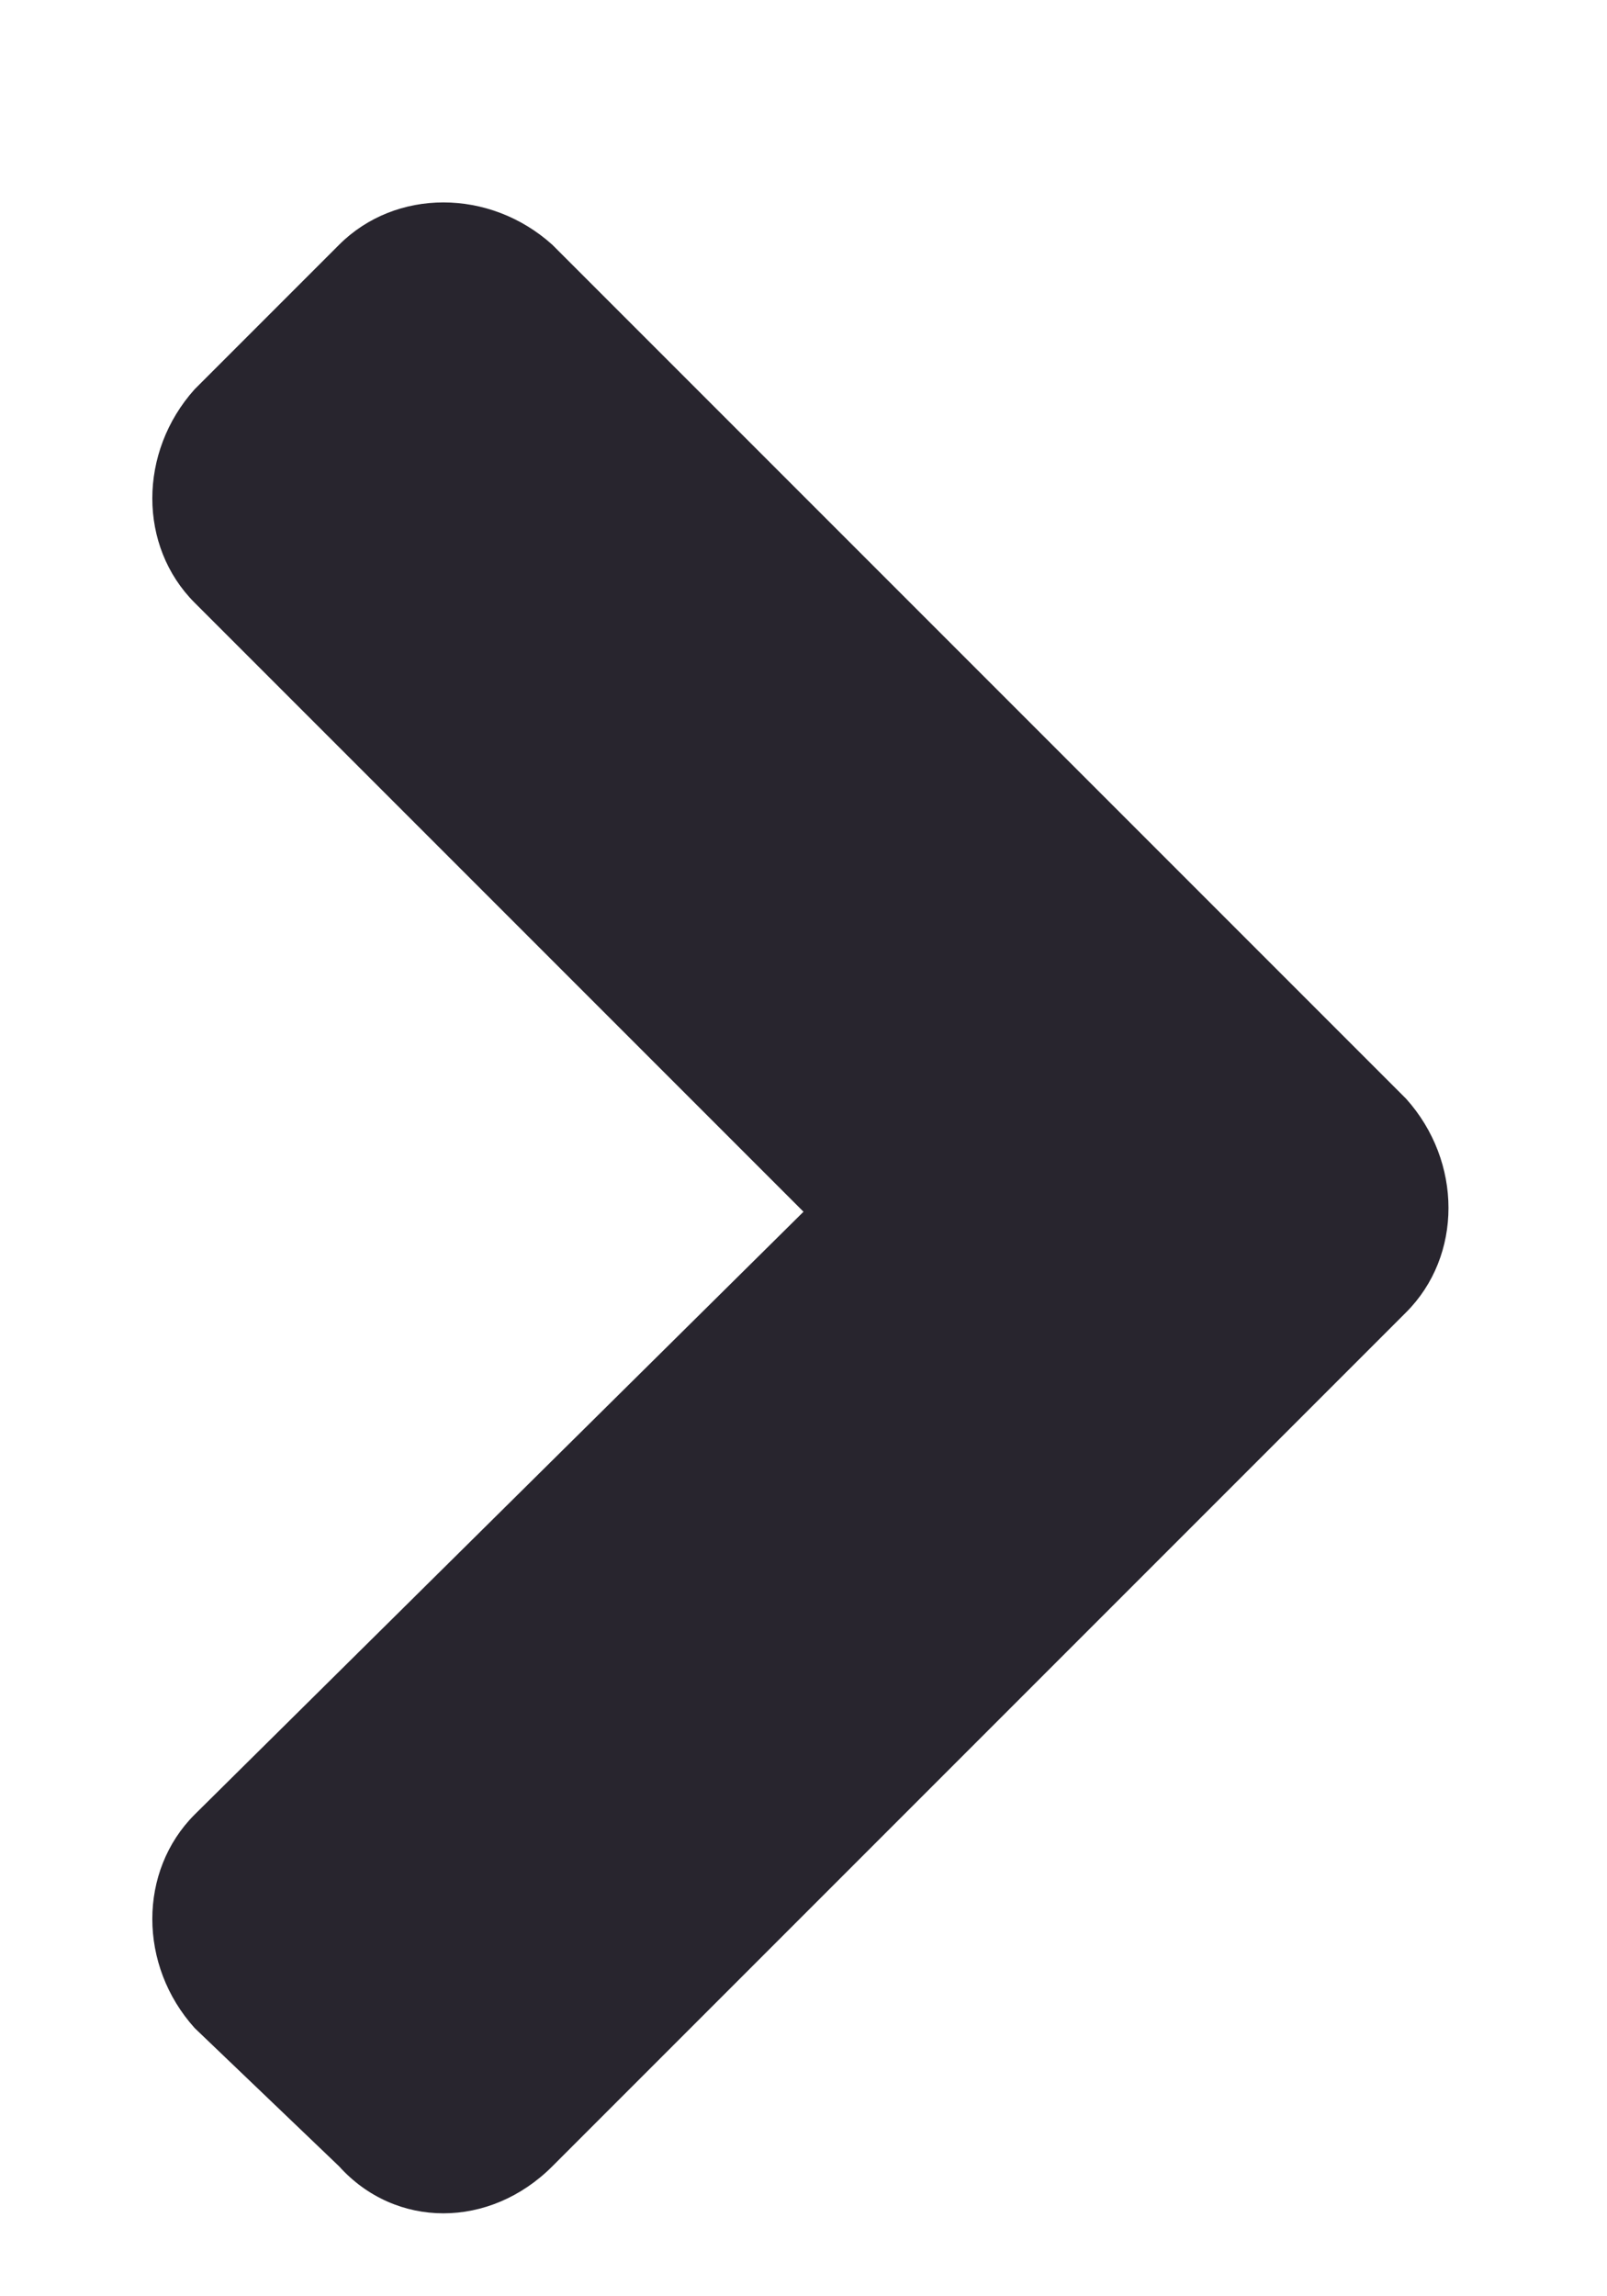 <svg width="7" height="10" viewBox="0 0 7 10" fill="none" xmlns="http://www.w3.org/2000/svg">
<path d="M6.125 5.715L2.406 9.434C2.133 9.707 1.723 9.707 1.477 9.434L0.848 8.832C0.602 8.559 0.602 8.148 0.848 7.902L3.5 5.277L0.848 2.625C0.602 2.379 0.602 1.969 0.848 1.695L1.477 1.066C1.723 0.82 2.133 0.82 2.406 1.066L6.125 4.785C6.371 5.059 6.371 5.469 6.125 5.715Z" fill="#28252E"/>
</svg>

